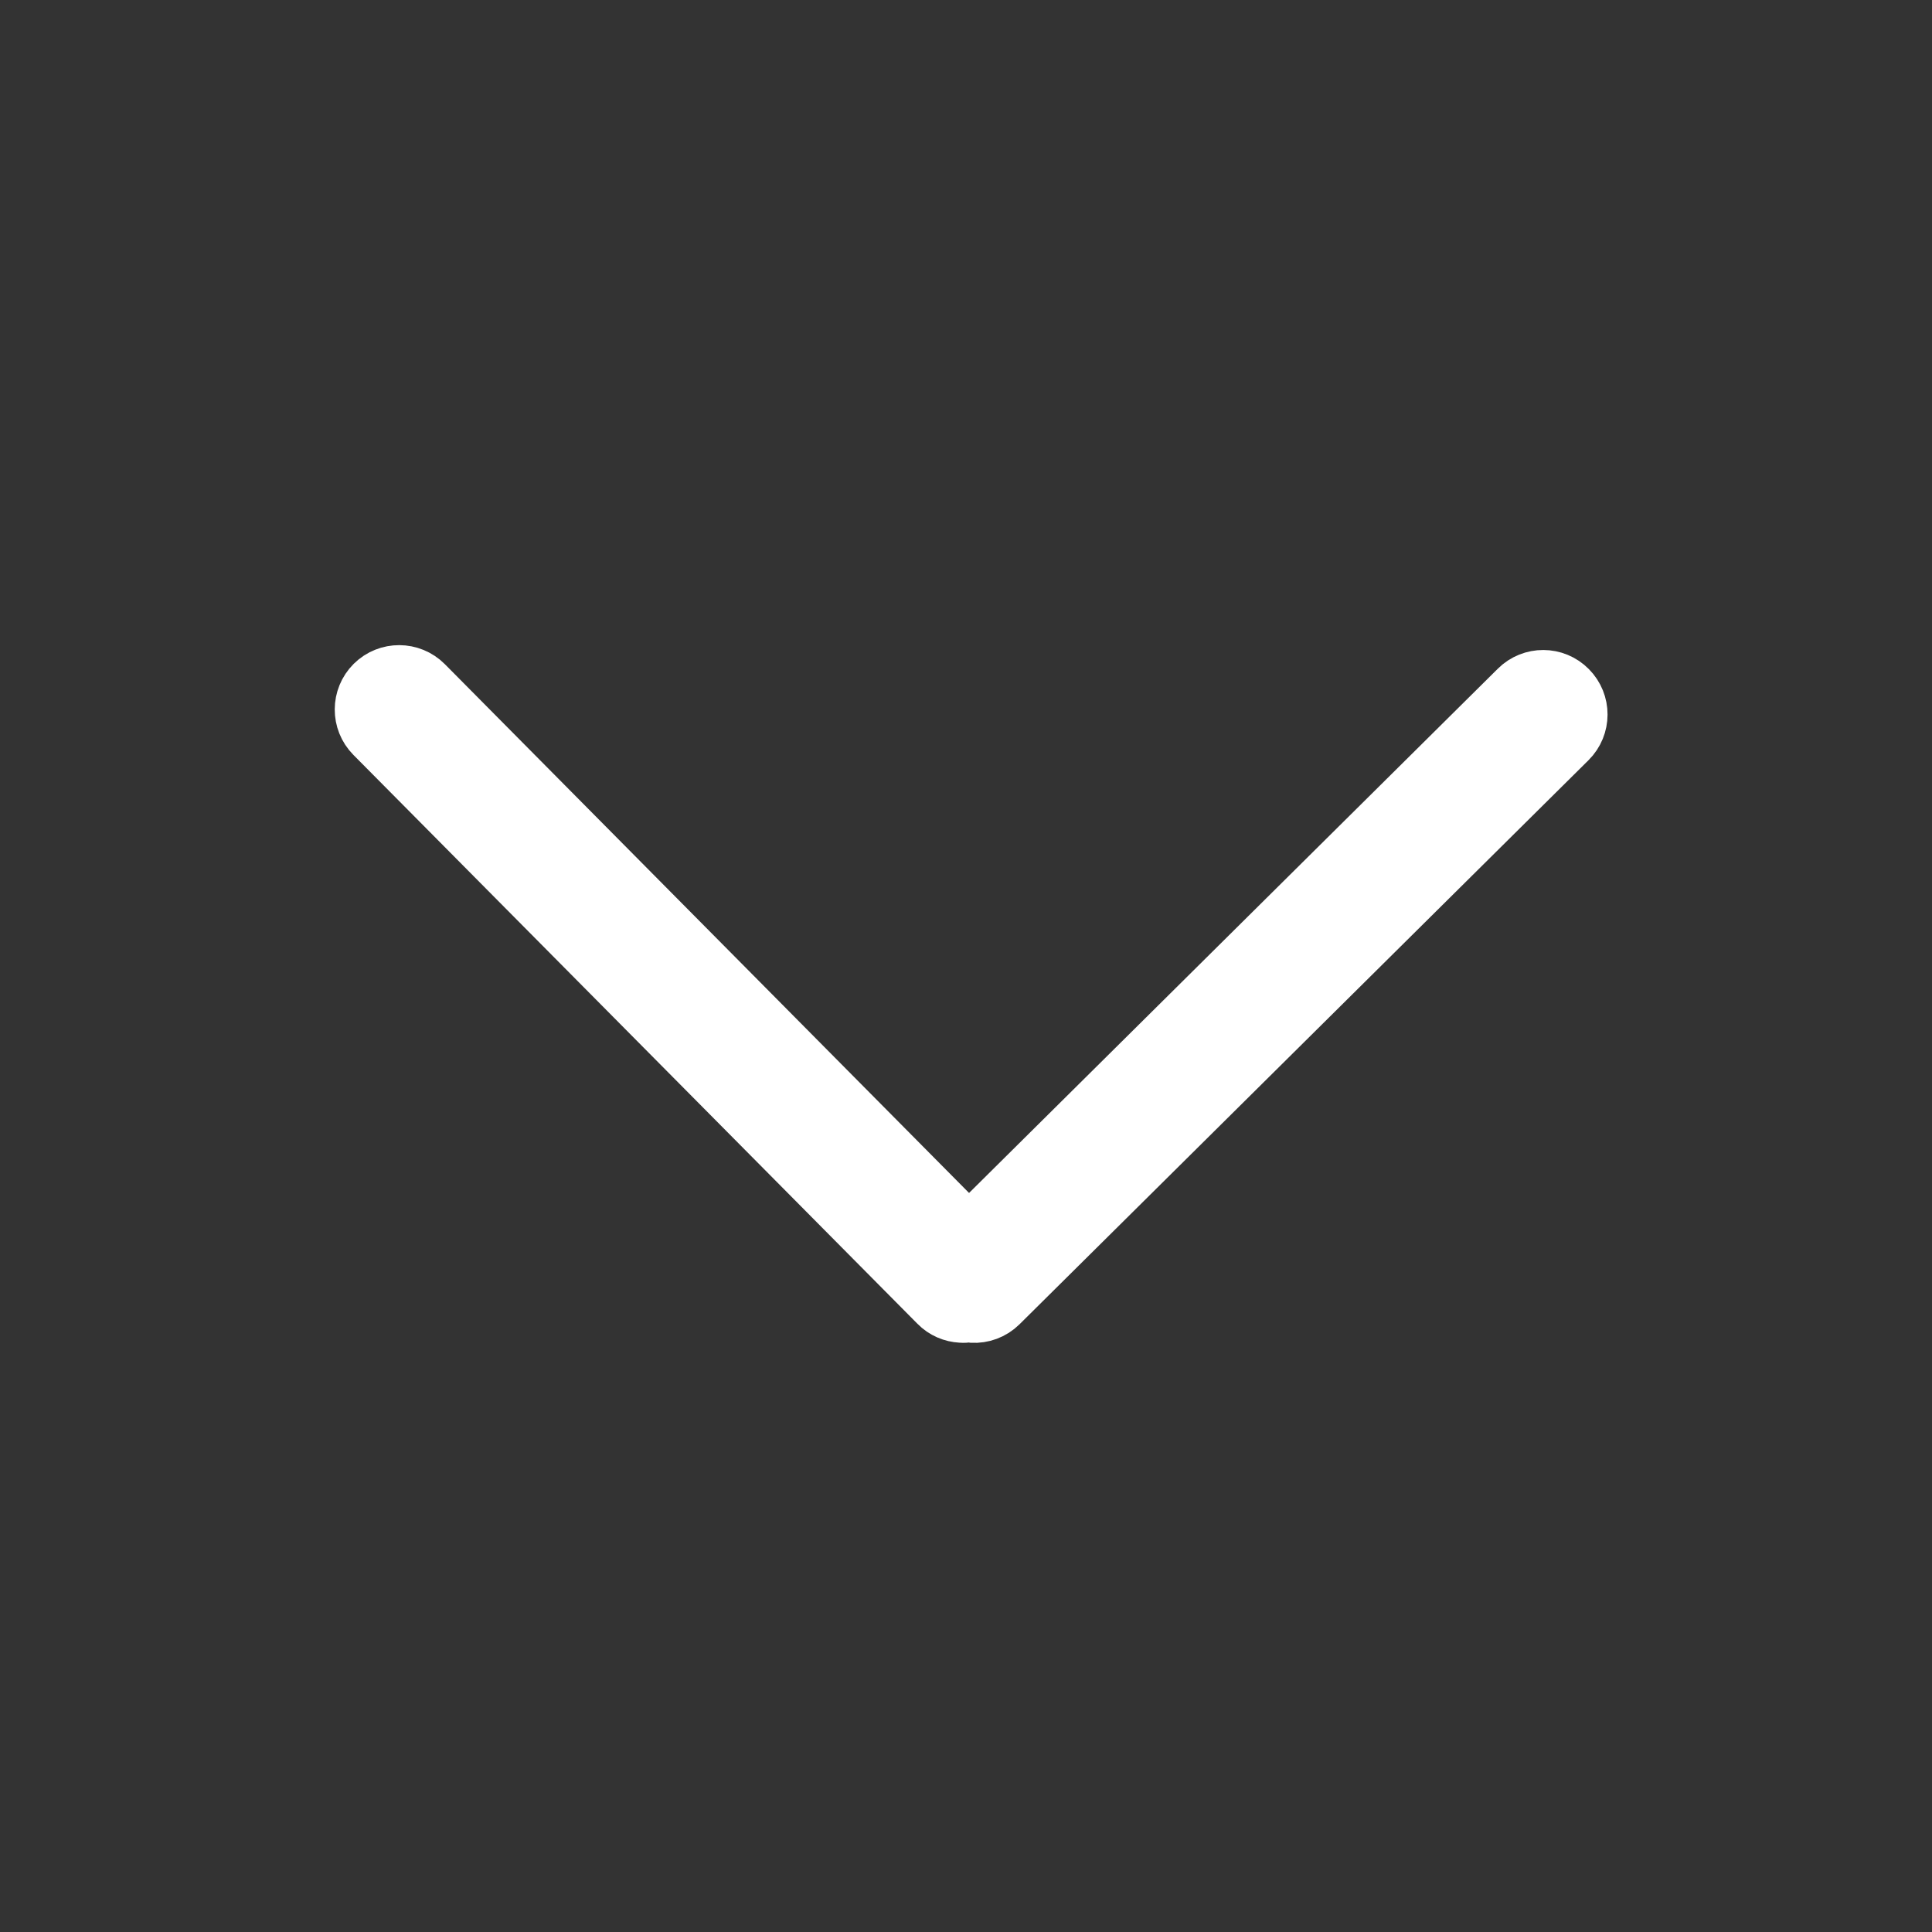 <svg width="64" height="64" viewBox="0 0 24 24" fill="none" xmlns="http://www.w3.org/2000/svg">
<rect x="0" y="0" width="24" height="24" fill="#333333" stroke="none"/>
<path d="M18.832 8.534L12.036 15.272L5.299 8.476C5.112 8.288 4.808 8.287 4.62 8.473C4.432 8.66 4.431 8.964 4.617 9.152L11.624 16.219C11.711 16.308 11.824 16.354 11.939 16.36C11.972 16.363 12.005 16.36 12.038 16.355C12.051 16.357 12.064 16.36 12.077 16.361C12.207 16.368 12.34 16.322 12.44 16.223L19.508 9.216C19.696 9.029 19.697 8.725 19.51 8.537C19.324 8.348 19.02 8.347 18.832 8.534Z" fill="white" stroke="white" stroke-width="0.64"/>
</svg>
